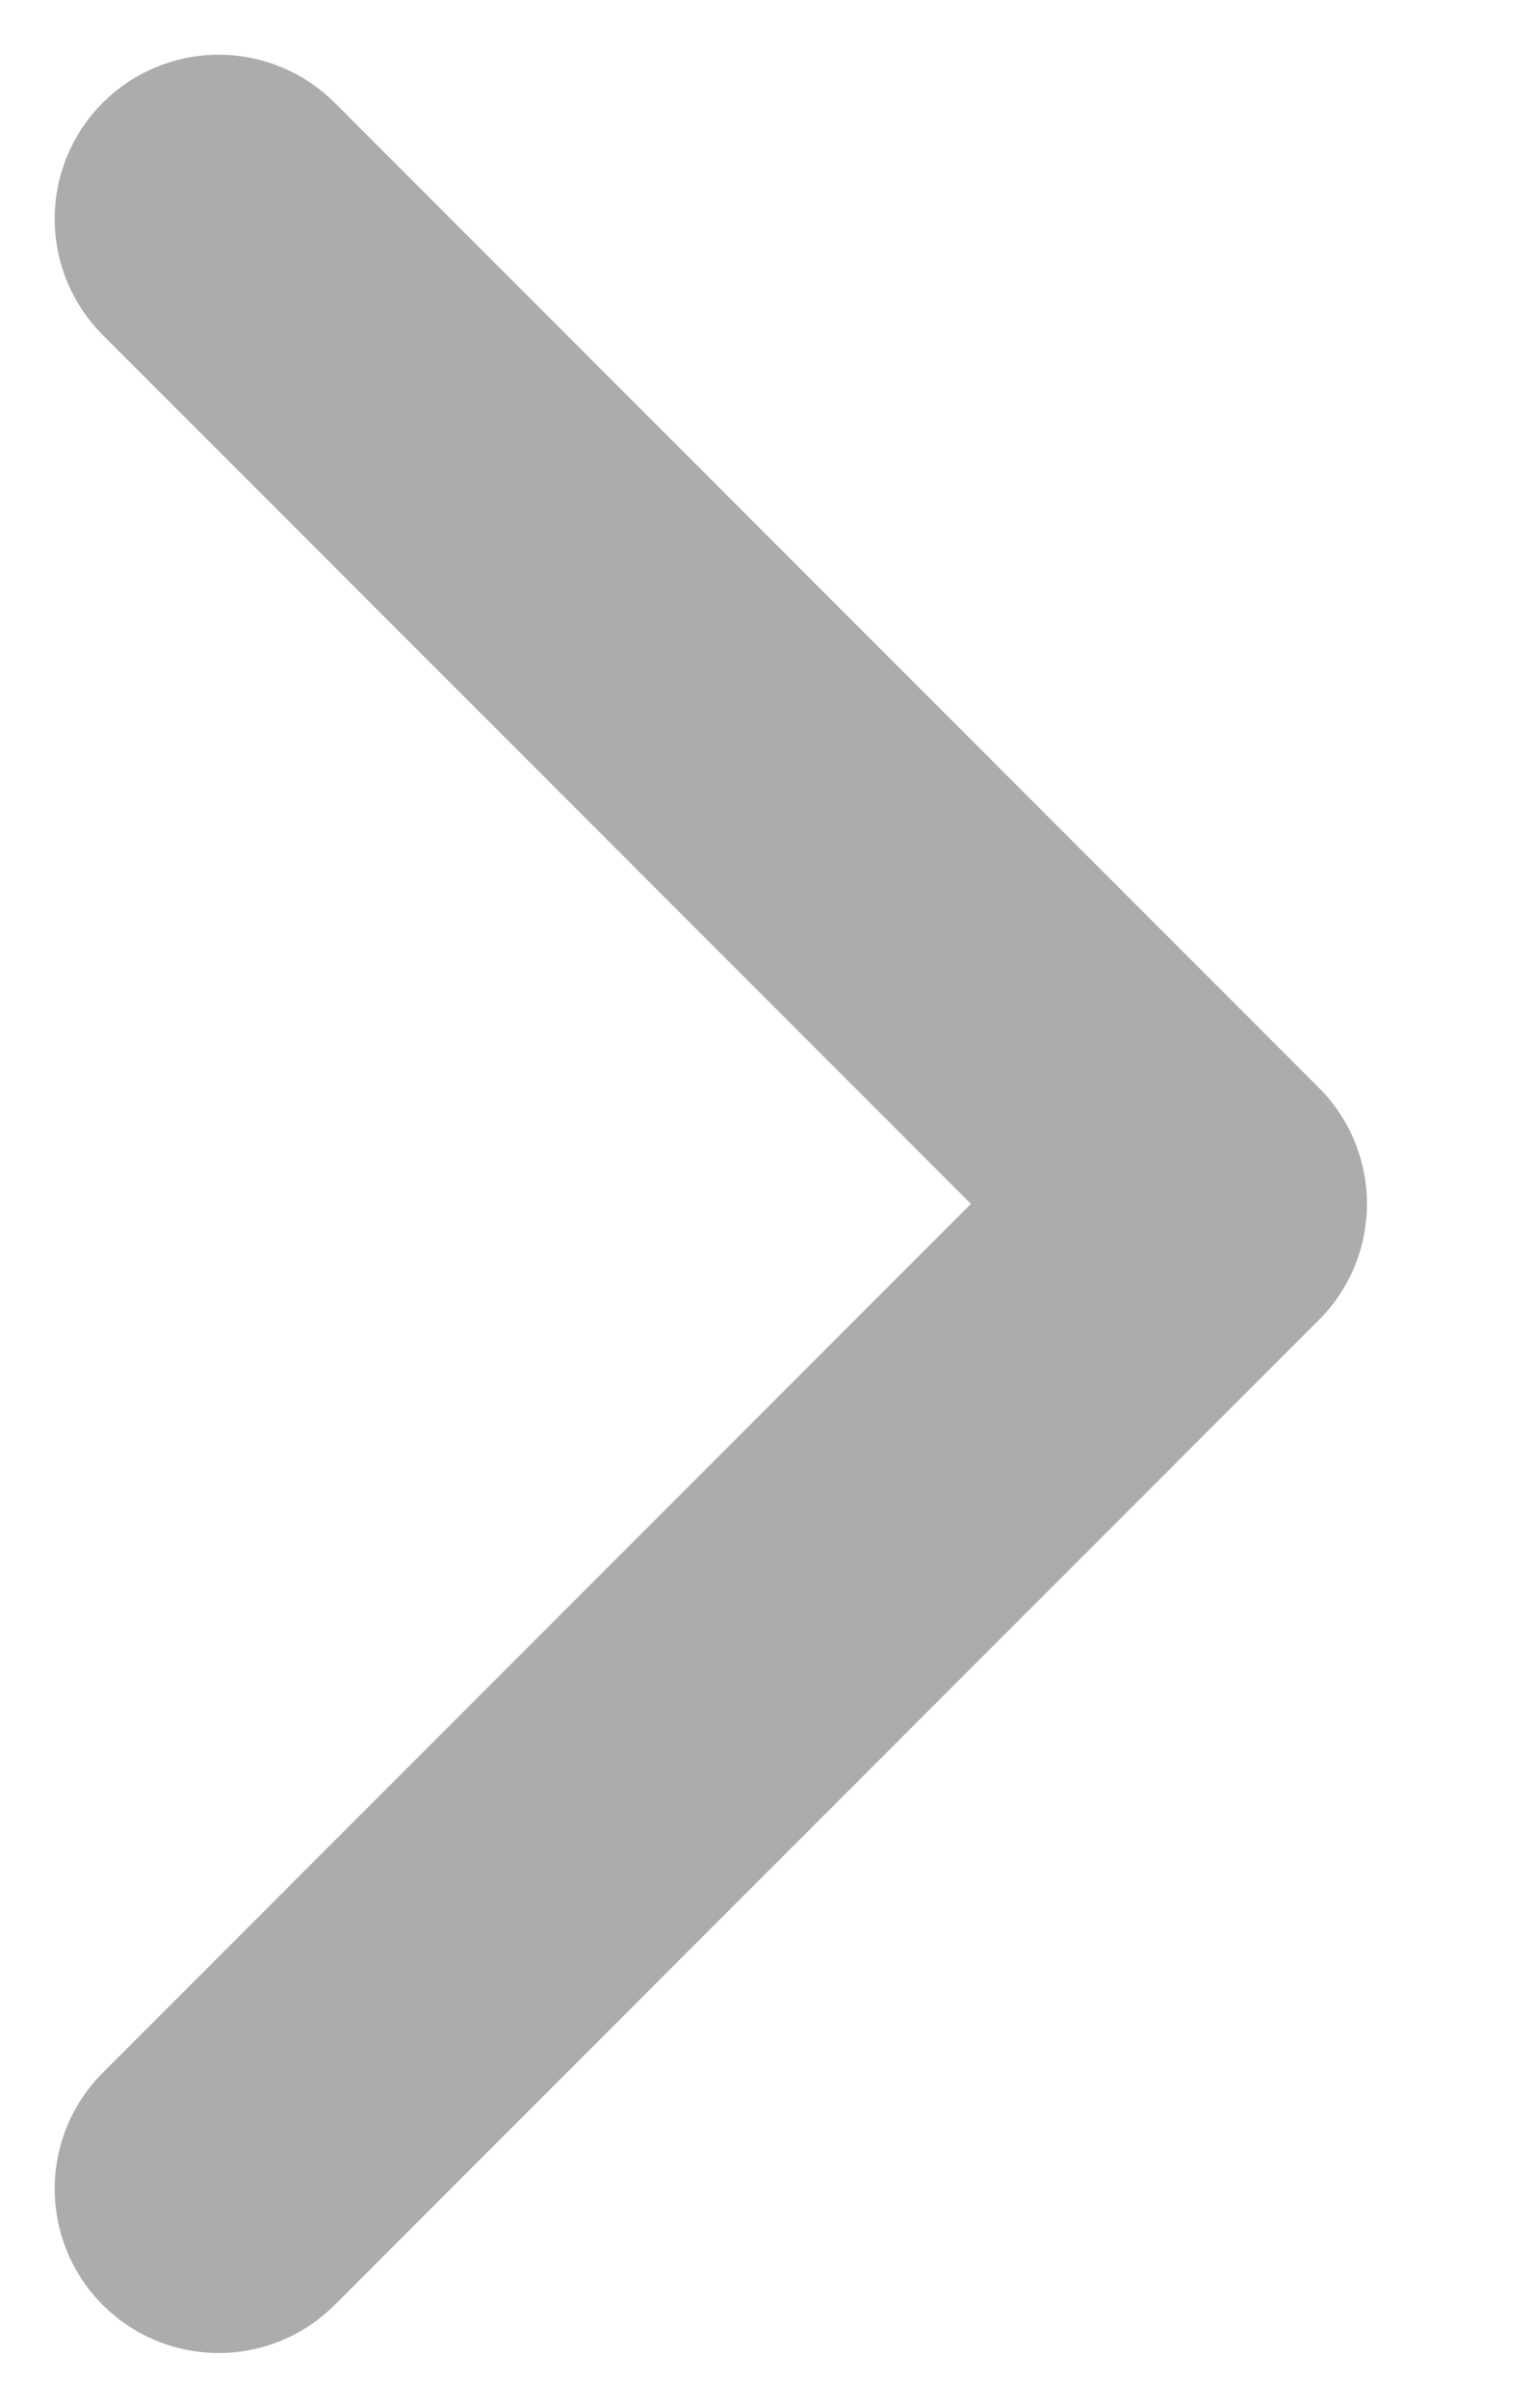 <svg width="7" height="11" viewBox="0 0 7 11" fill="none" xmlns="http://www.w3.org/2000/svg">
<path d="M1 10L5.5 5.5L1 1" stroke="#ACACAC" stroke-width="1.5" stroke-linecap="round" stroke-linejoin="round"/>
</svg>
